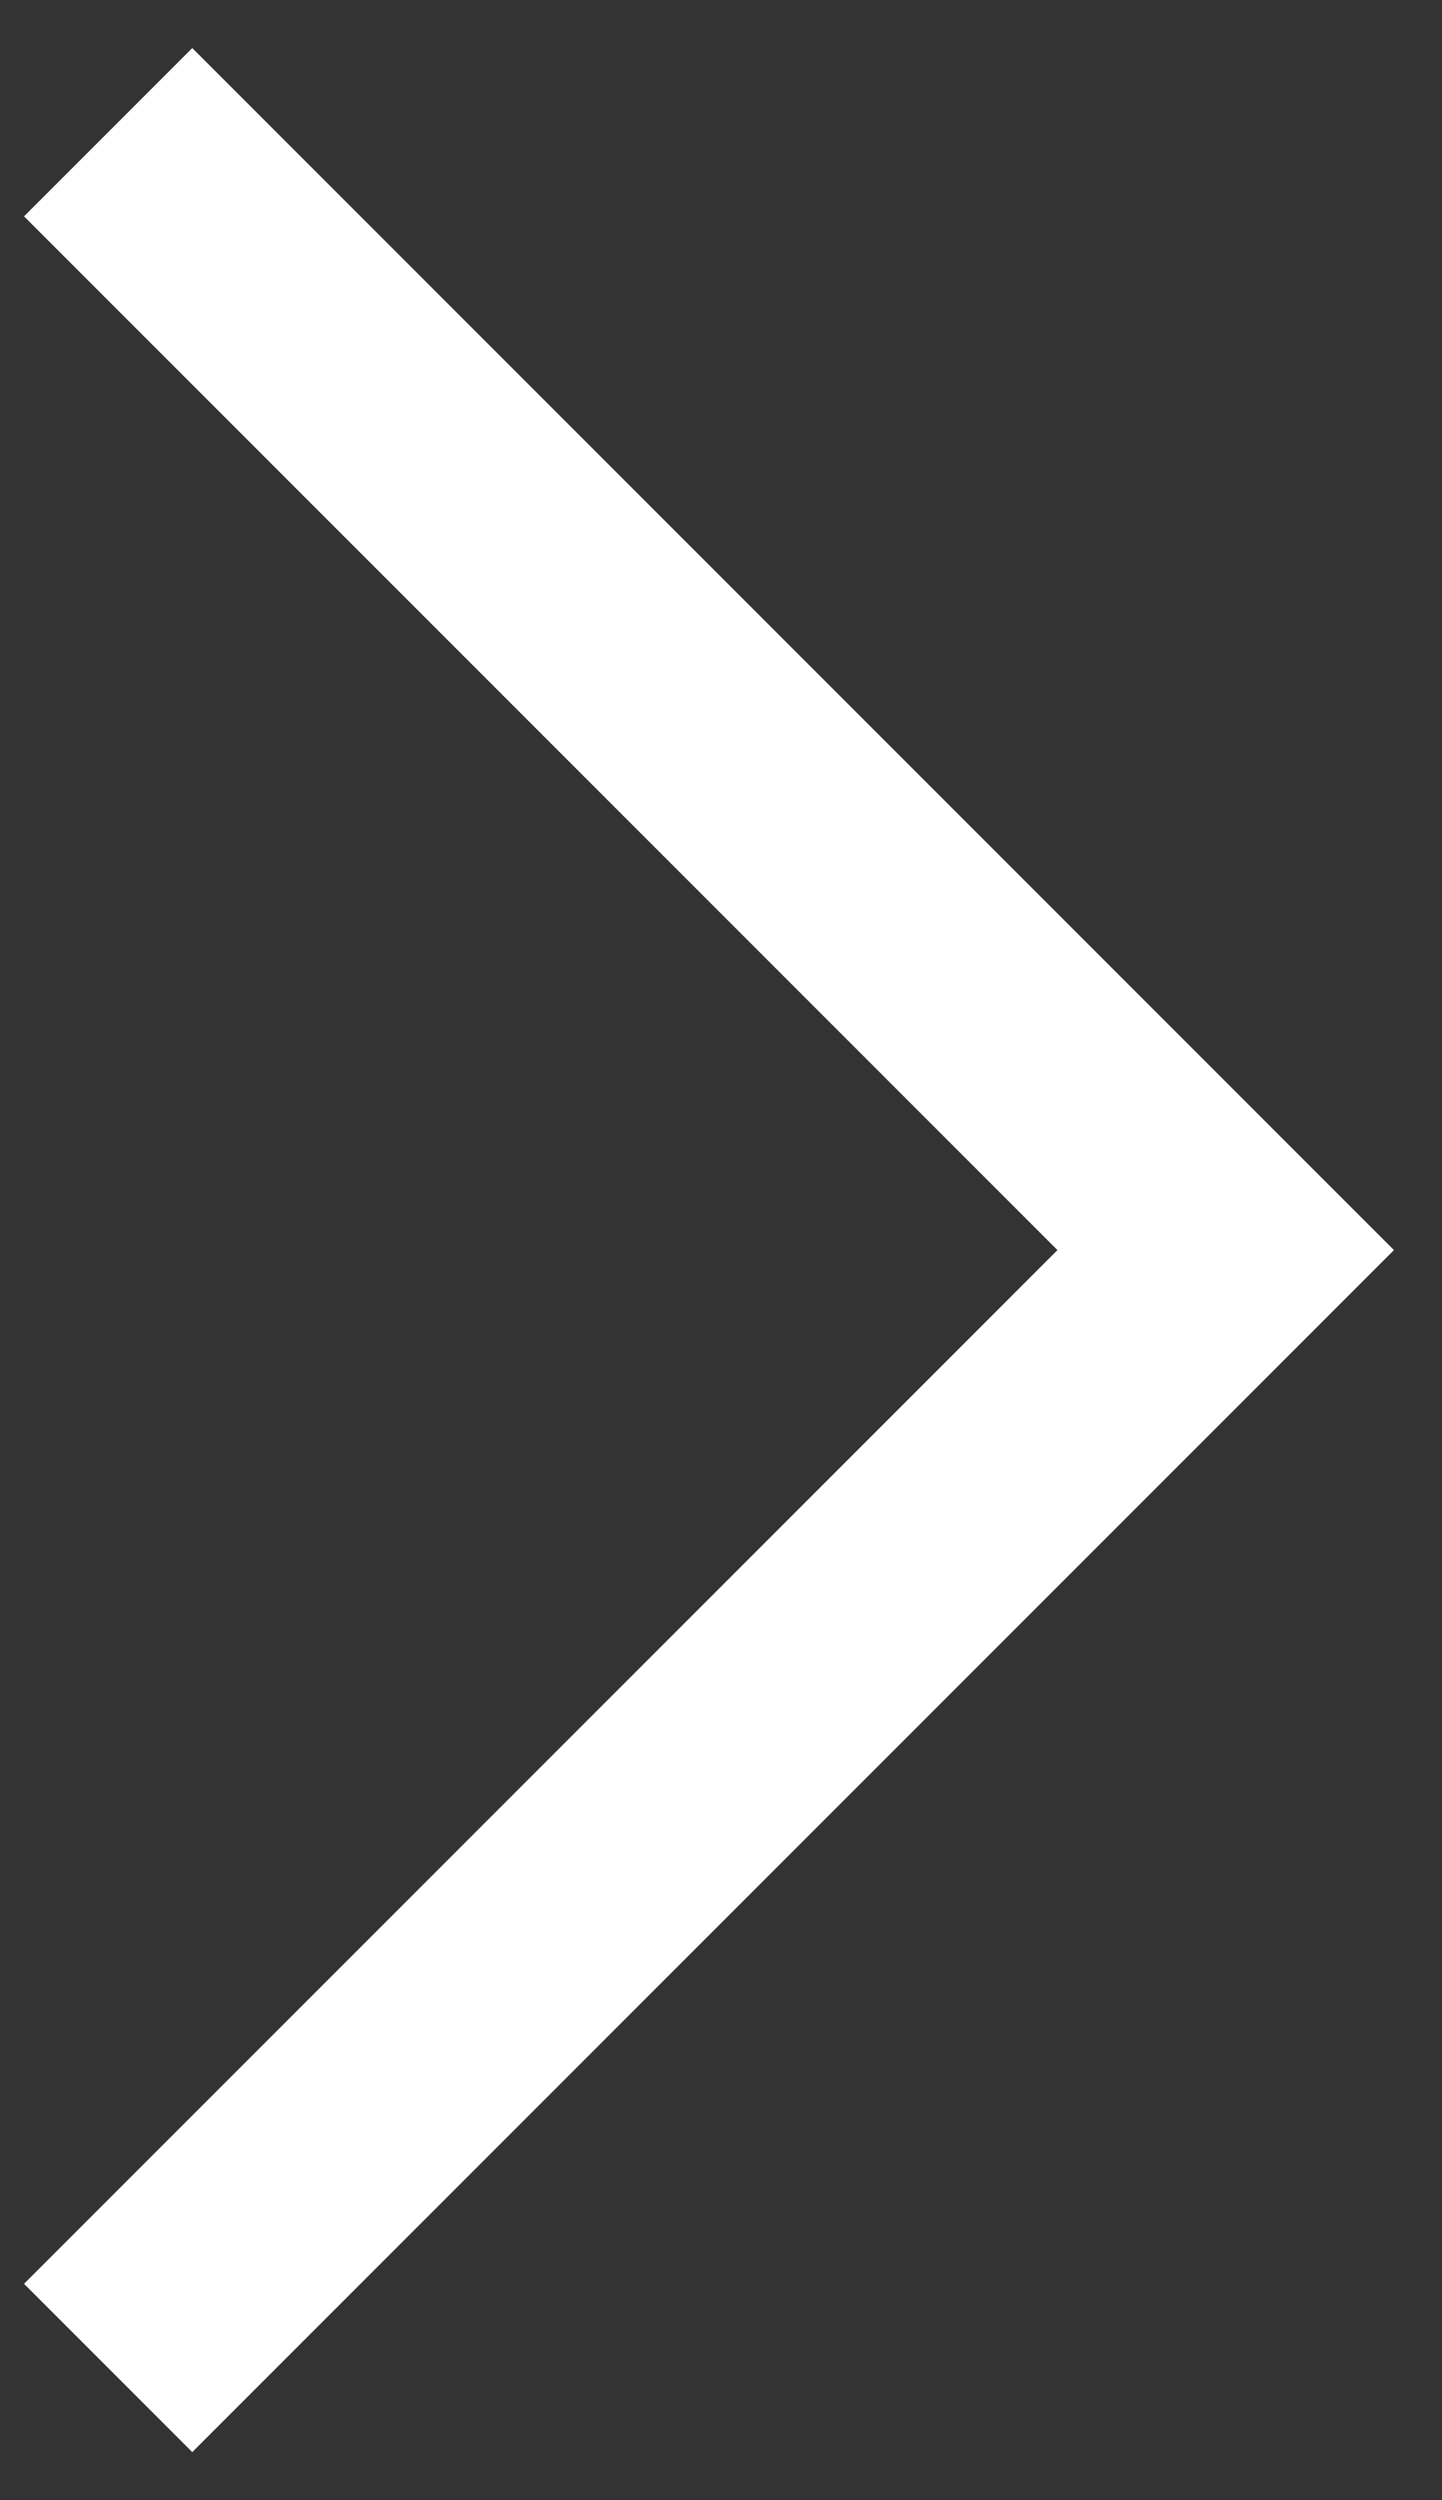 <svg width="15" height="26" viewBox="0 0 15 26" fill="none" xmlns="http://www.w3.org/2000/svg">
<rect x="0" y="0" width="15" height="26" fill="#333333" stroke="none"/>
<path d="M14.5 13L2 25.5L0.25 23.75L11 13L0.25 2.25L2 0.5L14.5 13Z" fill="white"/>
</svg>
